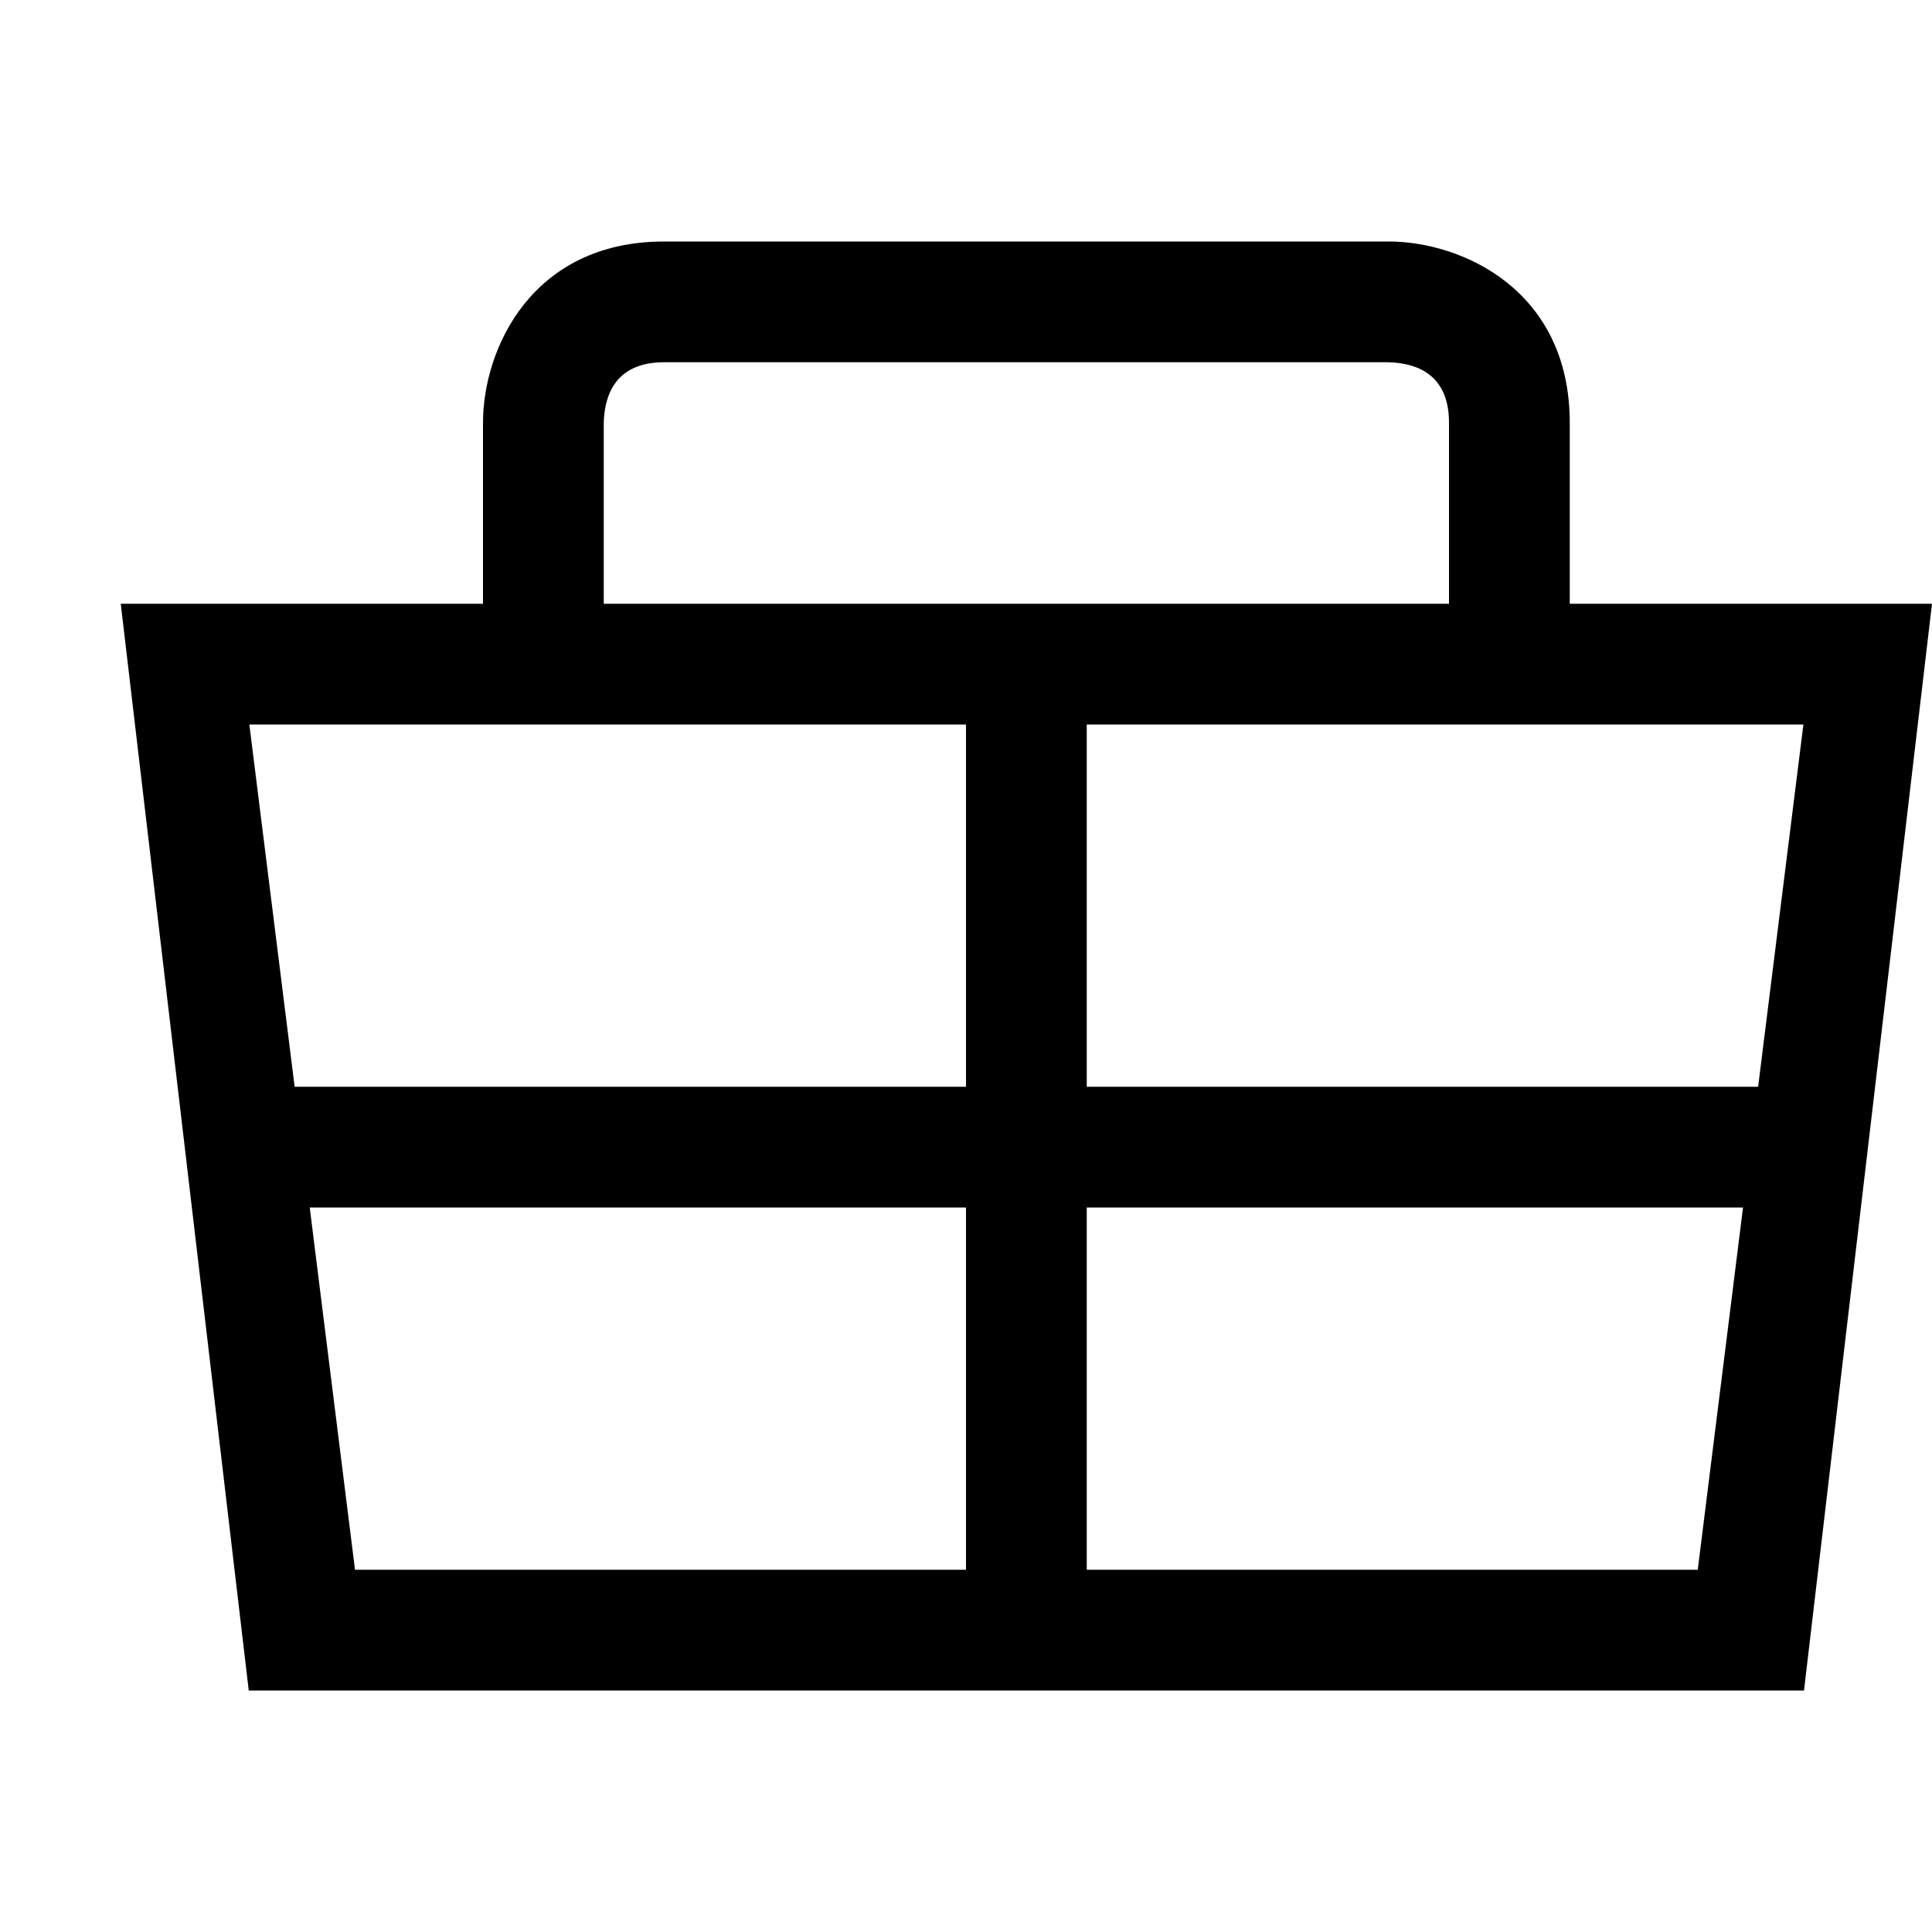 <?xml version="1.0" encoding="utf-8"?>
<!-- Generator: Adobe Illustrator 16.0.0, SVG Export Plug-In . SVG Version: 6.00 Build 0)  -->
<!DOCTYPE svg PUBLIC "-//W3C//DTD SVG 1.1//EN" "http://www.w3.org/Graphics/SVG/1.1/DTD/svg11.dtd">
<svg xmlns="http://www.w3.org/2000/svg" xmlns:xlink="http://www.w3.org/1999/xlink" version="1.1" id="Capa_1" x="0px" y="0px" width="32px" height="32px" viewBox="0 0 32 32" enable-background="new 0 0 32 32" xml:space="preserve">
<path d="M26,10V7c0-2.2-1.79-3-3-3H11C8.8,4,8,5.79,8,7v3H2l2.12,18h25.76L32,10H26z M10,7.01C10.01,6.55,10.19,6,11,6h11.99  C23.45,6.01,24,6.19,24,7v3H10V7.01z M16,26H5.88l-0.75-6H16V26z M16,18H4.88l-0.75-6H16V18z M28.12,26H18v-6h10.87L28.12,26z   M29.12,18H18v-6h11.87L29.12,18z"/>
</svg>
